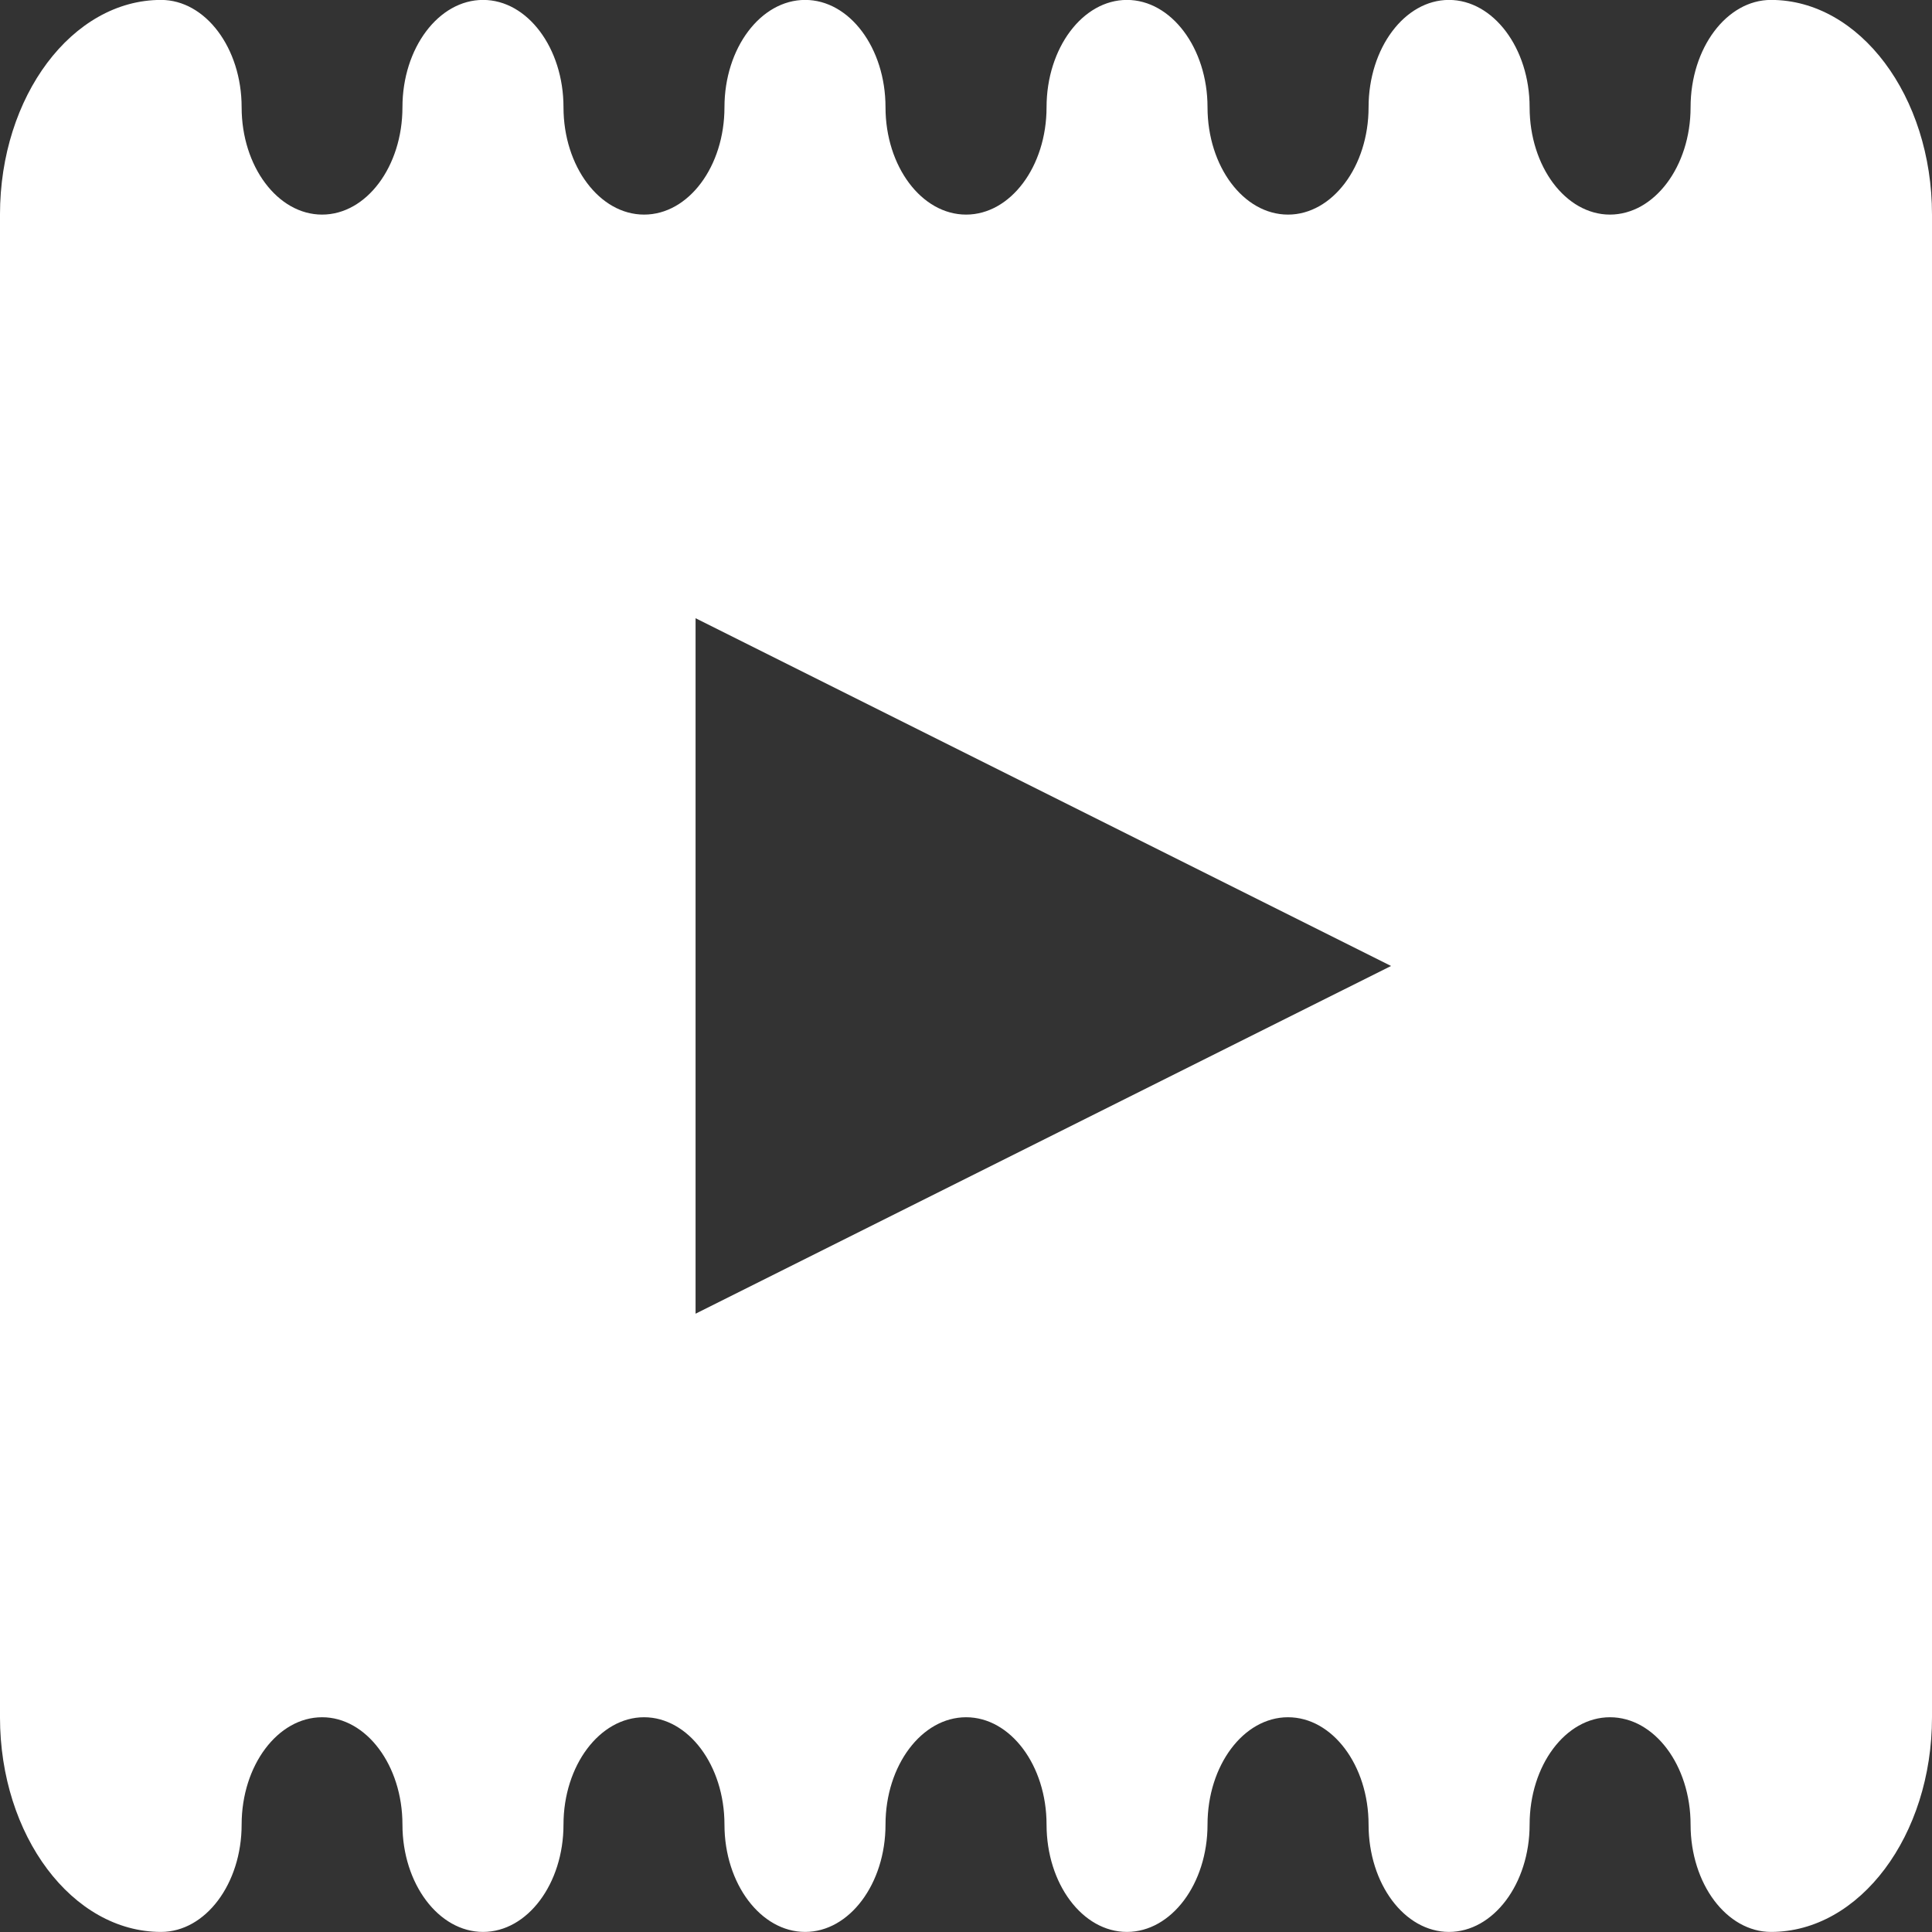 <svg xmlns="http://www.w3.org/2000/svg" width="25.001" height="25.001" viewBox="0 0 25.001 25.001">
  <rect x="0" y="0" width="25.001" height="25.001" fill="#333333" stroke="none"/>
  <g id="ICON-开奖视频" transform="translate(-194.999 -10)">
    <path id="减去_2" data-name="减去 2" d="M-10265.083-641c-.574,0-1.041-.623-1.041-1.389s-.468-1.389-1.043-1.389-1.04.623-1.04,1.389-.469,1.389-1.044,1.389-1.04-.623-1.04-1.389-.468-1.389-1.043-1.389-1.041.623-1.041,1.389-.468,1.389-1.043,1.389-1.04-.623-1.04-1.389-.467-1.389-1.041-1.389-1.043.623-1.043,1.389-.467,1.389-1.04,1.389-1.044-.623-1.044-1.389-.467-1.389-1.04-1.389-1.043.623-1.043,1.389-.467,1.389-1.041,1.389-1.043-.623-1.043-1.389-.467-1.389-1.04-1.389-1.041.623-1.041,1.389-.468,1.389-1.043,1.389c-1.149,0-2.084-1.246-2.084-2.778v-19.445c0-1.532.935-2.778,2.084-2.778.575,0,1.043.623,1.043,1.389s.467,1.389,1.041,1.389,1.04-.623,1.04-1.389.468-1.389,1.043-1.389,1.041.623,1.041,1.389.468,1.389,1.043,1.389,1.04-.623,1.04-1.389.469-1.389,1.044-1.389,1.04.623,1.04,1.389.468,1.389,1.043,1.389,1.041-.623,1.041-1.389.467-1.389,1.04-1.389,1.043.623,1.043,1.389.467,1.389,1.041,1.389,1.043-.623,1.043-1.389.467-1.389,1.04-1.389,1.044.623,1.044,1.389.467,1.389,1.04,1.389,1.043-.623,1.043-1.389.467-1.389,1.041-1.389c1.148,0,2.083,1.246,2.083,2.778v19.445C-10263-642.246-10263.935-641-10265.083-641ZM-10279-658v9l9-4.5-9-4.5Z" transform="translate(10483 676)" fill="#fff"/>
  </g>
</svg>
